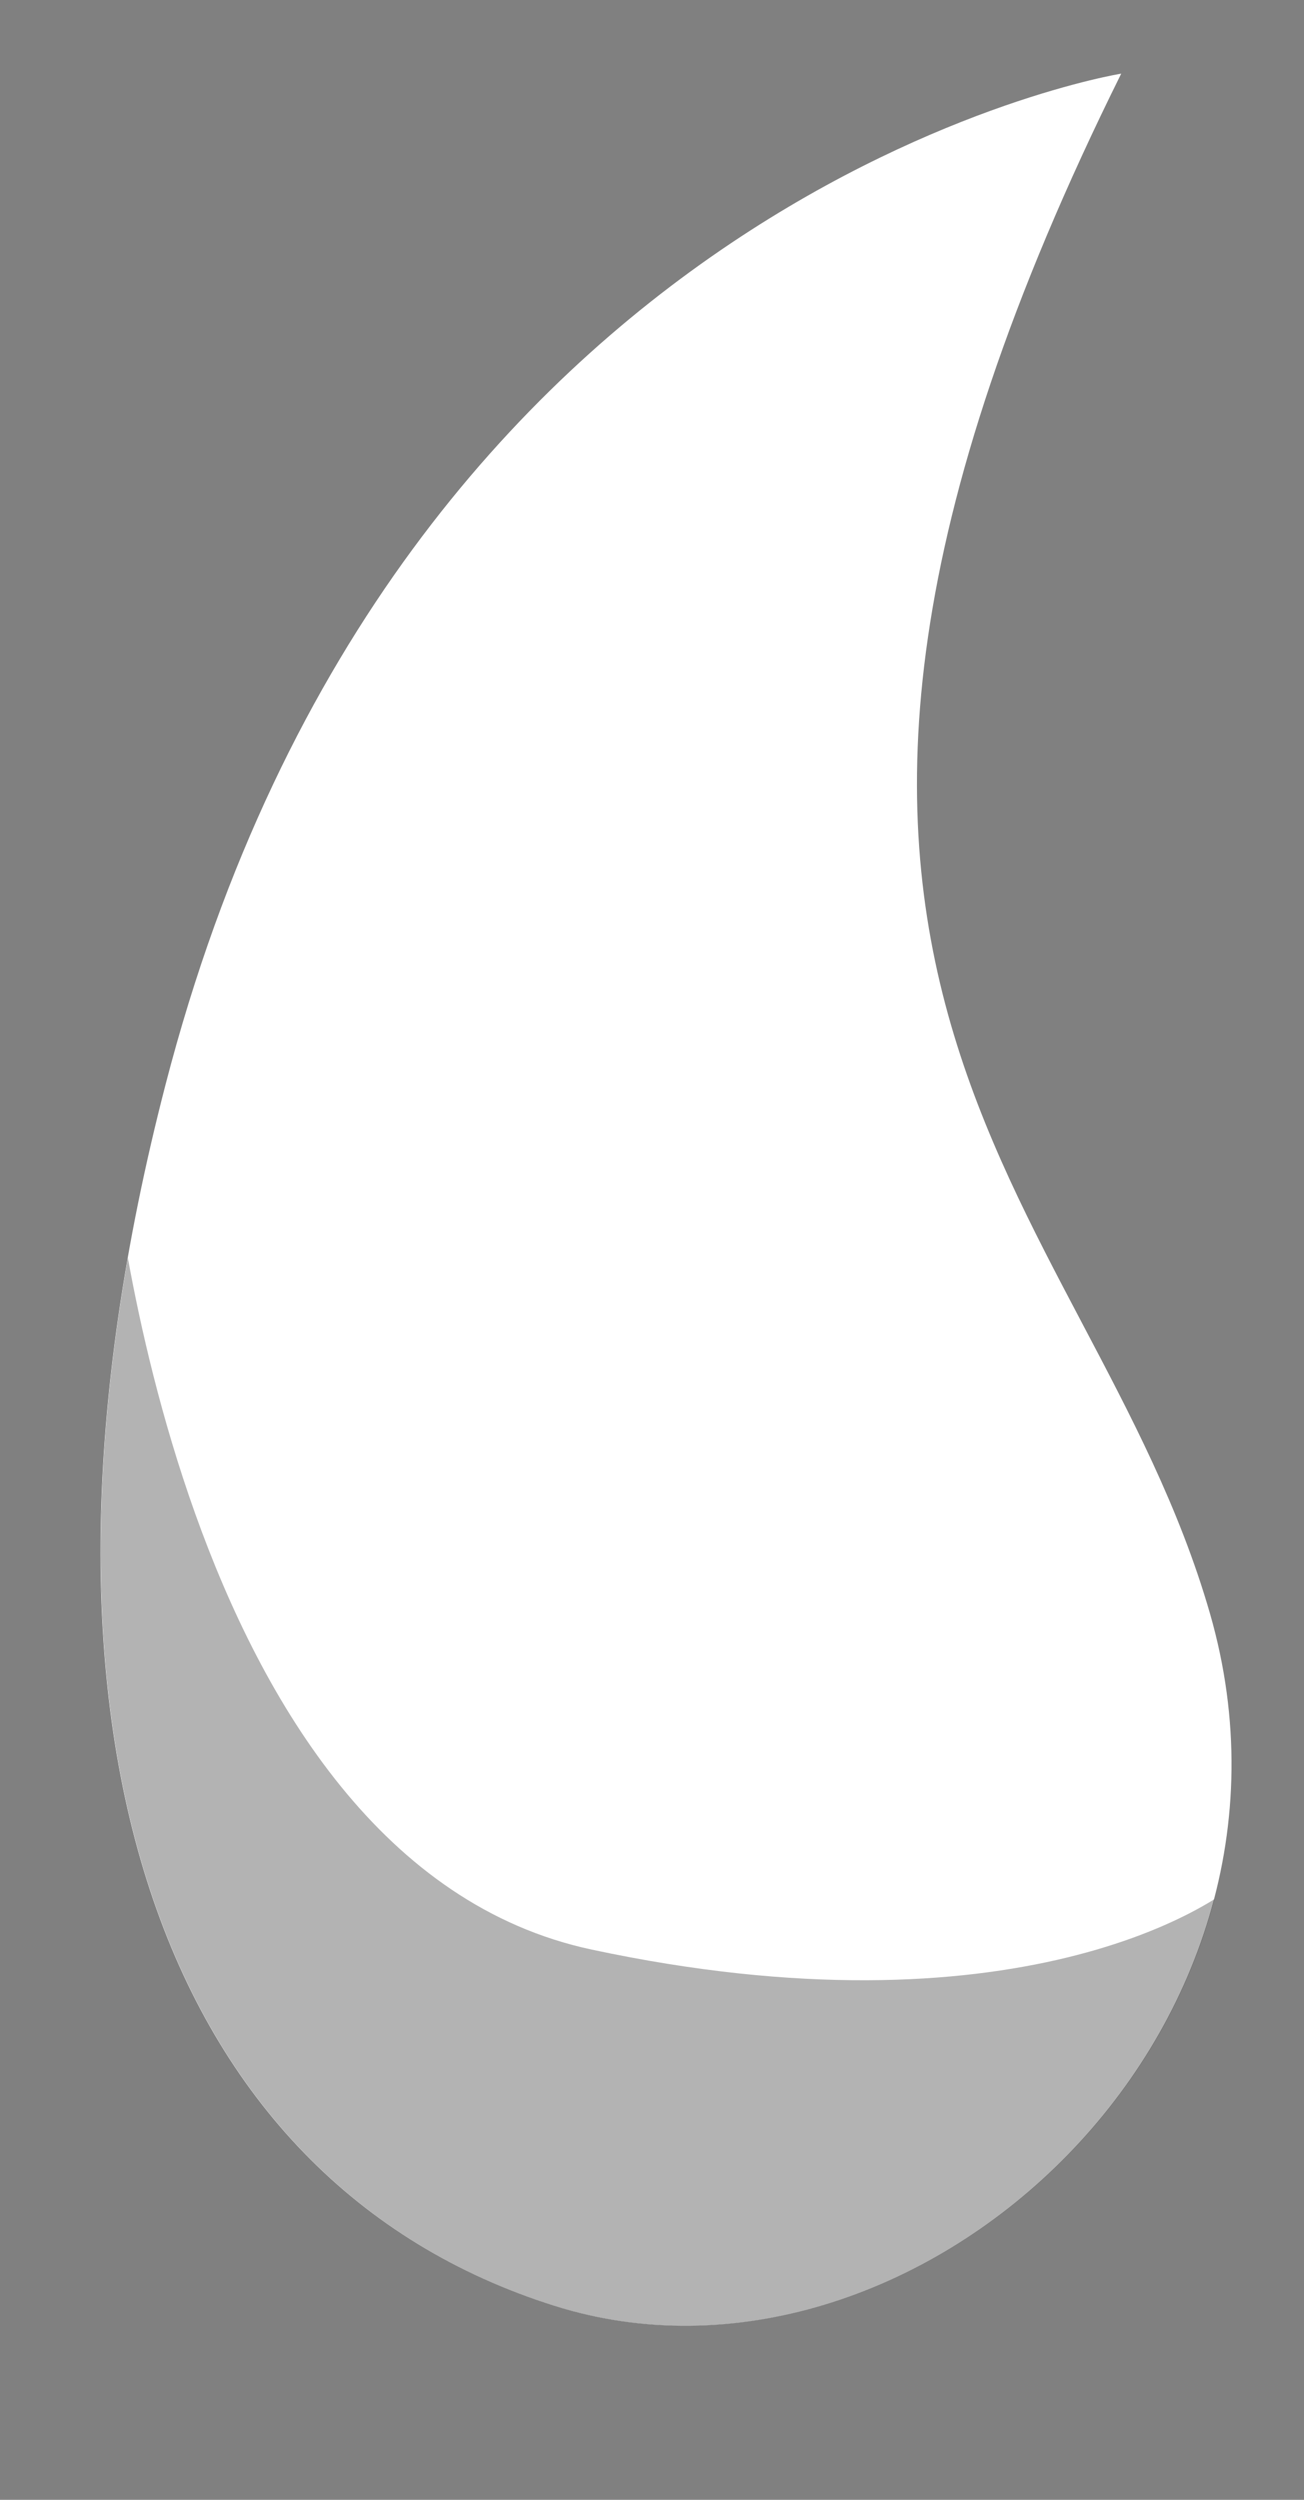 <?xml version="1.0" encoding="UTF-8" standalone="no"?>
<!DOCTYPE svg PUBLIC "-//W3C//DTD SVG 1.1//EN" "http://www.w3.org/Graphics/SVG/1.1/DTD/svg11.dtd">
<svg width="100%" height="100%" viewBox="0 0 12 23" version="1.1" xmlns="http://www.w3.org/2000/svg" xmlns:xlink="http://www.w3.org/1999/xlink" xml:space="preserve" xmlns:serif="http://www.serif.com/" style="fill-rule:evenodd;clip-rule:evenodd;stroke-linejoin:round;stroke-miterlimit:2;">
    <rect x="0" y="0" width="12" height="23" fill="#808080" stroke="none"/>
    <g transform="matrix(1,0,0,1,-126,-510)">
        <g id="Small-Horn---Foreground" serif:id="Small Horn - Foreground">
            <g transform="matrix(-0.969,-0.246,-0.246,0.969,125.402,530.887)">
                <path d="M-5.609,-22.28C-5.609,-22.28 0.588,-19.6 0.628,-11.097C0.657,-4.977 -1.816,-1.301 -5.609,-1.085C-9.041,-0.888 -11.939,-5.237 -9.888,-8.745C-7.837,-12.252 -3.646,-13.169 -5.609,-22.28" style="fill:white;fill-rule:nonzero;"/>
            </g>
            <g>
                <clipPath id="_clip1">
                    <path d="M127.525,519.976C125.991,525.901 127.482,530.073 131.106,531.217C134.383,532.252 138.263,528.75 137.139,524.846C136.015,520.941 132.178,519.021 136.325,510.674C136.325,510.674 129.658,511.746 127.525,519.976Z" clip-rule="nonzero"/>
                </clipPath>
                <g clip-path="url(#_clip1)">
                    <g opacity="0.3">
                        <g transform="matrix(-0.533,0.846,0.846,0.533,139.686,526.427)">
                            <path d="M1.759,-13.857C1.759,-13.857 7.025,-9.851 5.671,-6.167C4.319,-2.483 2.273,-1.465 1.759,-1.407C1.246,-1.35 8.06,0.317 9.398,-4.798C10.736,-9.913 4.409,-13.037 1.759,-13.857" style="fill-rule:nonzero;"/>
                        </g>
                    </g>
                </g>
            </g>
        </g>
    </g>
</svg>
